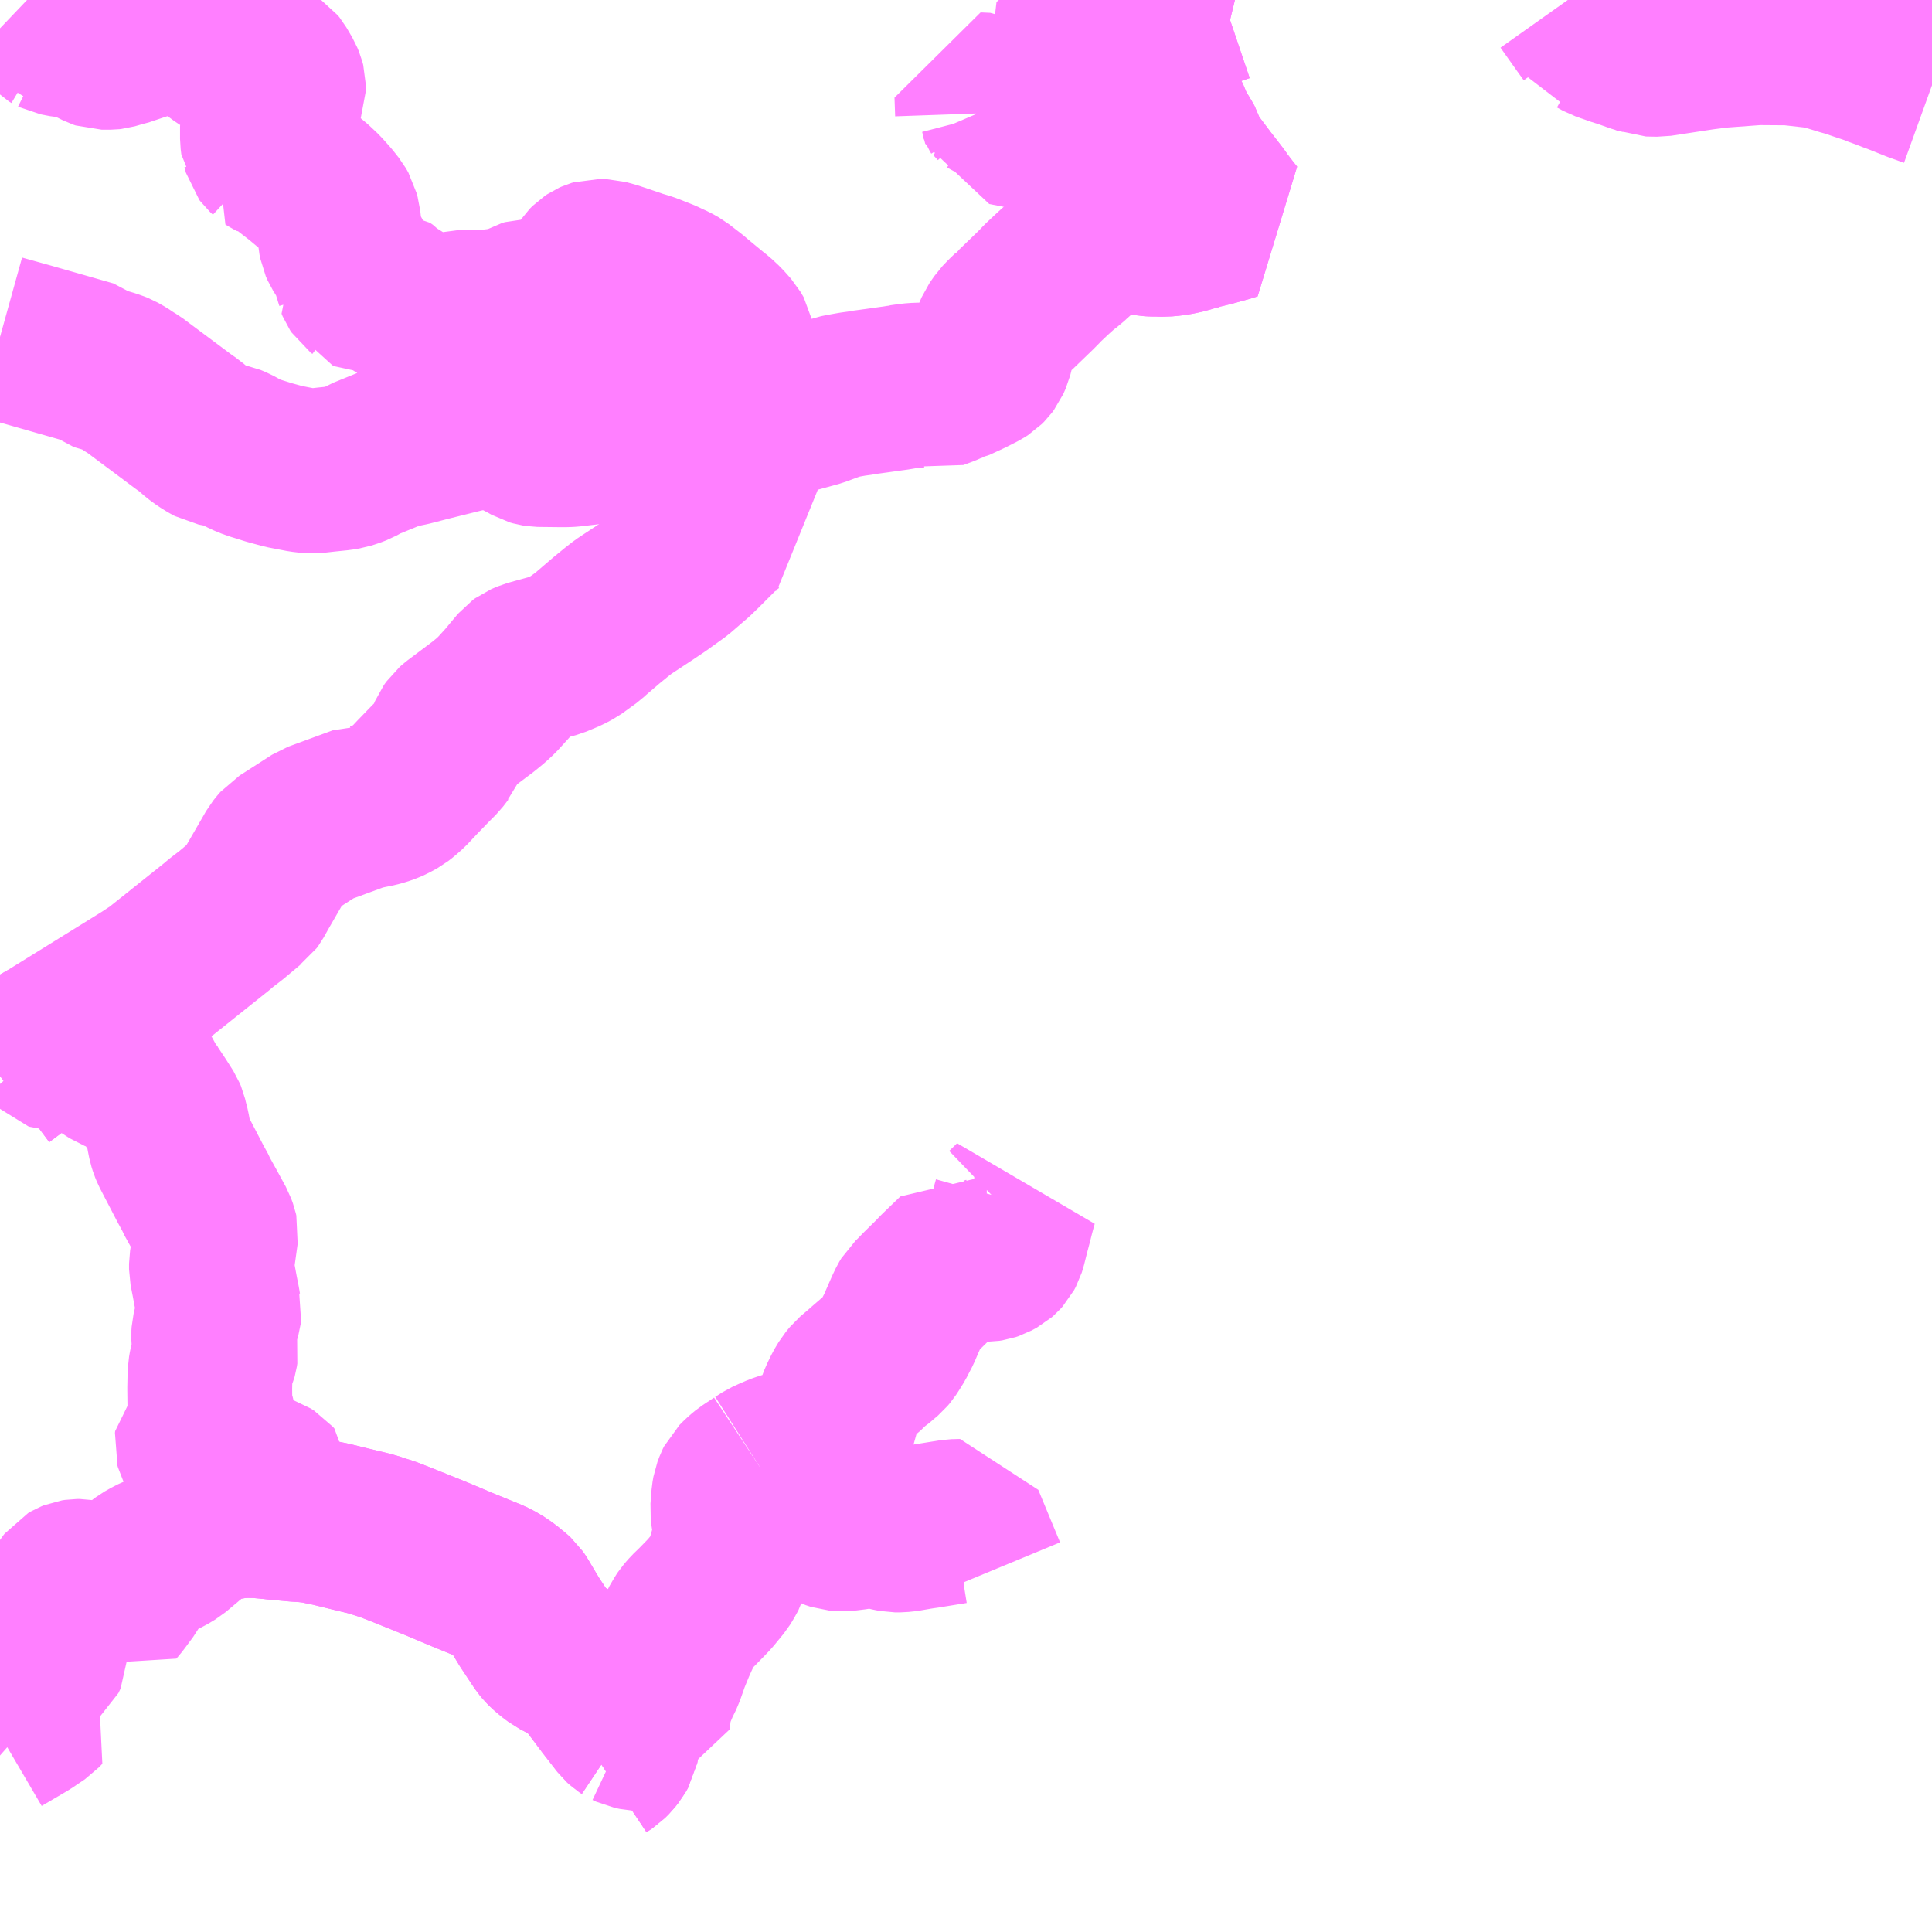<?xml version="1.0" encoding="UTF-8"?>
<svg  xmlns="http://www.w3.org/2000/svg" xmlns:xlink="http://www.w3.org/1999/xlink" xmlns:go="http://purl.org/svgmap/profile" property="N07_001,N07_002,N07_003,N07_004,N07_005,N07_006,N07_007" viewBox="13376.953 -3418.945 8.789 8.789" go:dataArea="13376.953125 -3418.9453125 8.7890625 8.7890625" >
<globalCoordinateSystem srsName="http://purl.org/crs/84" transform="matrix(100.0,0.0,0.0,-100.0,0.0,0.0)" />
<defs>
 <g id="p0" >
  <circle cx="0.0" cy="0.0" r="3" stroke="green" stroke-width="0.75" vector-effect="non-scaling-stroke" />
 </g>
</defs>
<g fill="none" fill-rule="evenodd" stroke="#FF00FF" stroke-width="0.75" opacity="0.5" vector-effect="non-scaling-stroke" stroke-linejoin="bevel" >
<path content="1,琴参バス（株）（旧：琴平参宮電鉄（株））,炭所線3,6.0,0.0,0.0," xlink:title="1" d="M13382.284,-3418.841L13382.307,-3418.854L13382.337,-3418.871L13382.358,-3418.882L13382.366,-3418.886L13382.401,-3418.903L13382.41,-3418.907L13382.447,-3418.921L13382.518,-3418.945"/>
<path content="1,琴参バス（株）（旧：琴平参宮電鉄（株））,炭所線3,6.0,0.0,0.0," xlink:title="1" d="M13381.827,-3418.945L13381.841,-3418.926L13381.866,-3418.891L13381.892,-3418.86L13381.907,-3418.84L13381.932,-3418.807L13381.95,-3418.784L13381.988,-3418.736L13382.024,-3418.695L13382.069,-3418.722L13382.086,-3418.732L13382.103,-3418.74L13382.165,-3418.772L13382.183,-3418.785L13382.212,-3418.802L13382.23,-3418.811L13382.284,-3418.841"/>
<path content="1,琴参バス（株）（旧：琴平参宮電鉄（株））,炭所線3,6.0,0.0,0.0," xlink:title="1" d="M13382.215,-3418.945L13382.216,-3418.944L13382.229,-3418.922L13382.237,-3418.912L13382.265,-3418.868L13382.266,-3418.868L13382.284,-3418.841"/>
<path content="1,琴参バス（株）（旧：琴平参宮電鉄（株））,美合線2,10.5,2.0,2.0," xlink:title="1" d="M13382.284,-3418.841L13382.307,-3418.854L13382.337,-3418.871L13382.358,-3418.882L13382.366,-3418.886L13382.401,-3418.903L13382.41,-3418.907L13382.447,-3418.921L13382.518,-3418.945M13384.085,-3418.945L13384.085,-3418.945L13384.158,-3418.842L13384.189,-3418.799L13384.194,-3418.788L13384.218,-3418.784L13384.245,-3418.769L13384.292,-3418.753L13384.302,-3418.749L13384.346,-3418.735L13384.408,-3418.713L13384.421,-3418.71L13384.448,-3418.699L13384.498,-3418.698L13384.694,-3418.728L13384.772,-3418.738L13384.948,-3418.751L13385.094,-3418.75L13385.236,-3418.734L13385.281,-3418.721L13385.343,-3418.702L13385.359,-3418.698L13385.424,-3418.676L13385.475,-3418.659L13385.482,-3418.656L13385.504,-3418.647L13385.517,-3418.643L13385.563,-3418.625L13385.58,-3418.619L13385.67,-3418.583L13385.742,-3418.557"/>
<path content="1,琴参バス（株）（旧：琴平参宮電鉄（株））,美合線2,10.5,2.0,2.0," xlink:title="1" d="M13381.827,-3418.945L13381.841,-3418.926L13381.866,-3418.891L13381.892,-3418.86L13381.907,-3418.84L13381.932,-3418.807L13381.95,-3418.784L13381.988,-3418.736L13382.024,-3418.695L13382.069,-3418.722L13382.086,-3418.732L13382.103,-3418.74L13382.165,-3418.772L13382.183,-3418.785L13382.212,-3418.802L13382.23,-3418.811L13382.284,-3418.841"/>
<path content="1,琴参バス（株）（旧：琴平参宮電鉄（株））,美合線2,10.5,2.0,2.0," xlink:title="1" d="M13382.215,-3418.945L13382.216,-3418.944L13382.229,-3418.922L13382.237,-3418.912L13382.265,-3418.868L13382.266,-3418.868L13382.284,-3418.841"/>
<path content="1,琴平バス（株）,参拝登山バス,11.3,11.3,11.3," xlink:title="1" d="M13381.95,-3418.784L13381.936,-3418.776L13381.921,-3418.769L13381.897,-3418.757L13381.853,-3418.732L13381.799,-3418.705L13381.772,-3418.687L13381.764,-3418.681L13381.736,-3418.656L13381.772,-3418.604L13381.778,-3418.548L13381.865,-3418.476L13381.84,-3418.467L13381.816,-3418.452L13381.774,-3418.437L13381.725,-3418.388L13381.689,-3418.375L13381.636,-3418.367L13381.602,-3418.37L13381.525,-3418.385L13381.511,-3418.439L13381.505,-3418.449L13381.496,-3418.47L13381.474,-3418.494L13381.441,-3418.512L13381.397,-3418.514L13381.4,-3418.429"/>
<path content="1,琴平バス（株）,参拝登山バス,11.3,11.3,11.3," xlink:title="1" d="M13381.95,-3418.784L13381.988,-3418.736L13382.024,-3418.695L13382.069,-3418.722L13382.086,-3418.732L13382.103,-3418.74L13382.165,-3418.772L13382.183,-3418.785L13382.212,-3418.802L13382.23,-3418.811L13382.284,-3418.841L13382.266,-3418.868L13382.265,-3418.868L13382.237,-3418.912L13382.229,-3418.922L13382.216,-3418.944L13382.215,-3418.945"/>
<path content="1,琴平バス（株）,参拝登山バス,11.3,11.3,11.3," xlink:title="1" d="M13381.827,-3418.945L13381.841,-3418.926L13381.866,-3418.891L13381.892,-3418.86L13381.907,-3418.84L13381.932,-3418.807L13381.95,-3418.784"/>
<path content="1,琴平バス（株）,愛媛・高知シャトル,2.0,2.0,2.0," xlink:title="1" d="M13381.827,-3418.945L13381.841,-3418.926L13381.866,-3418.891L13381.892,-3418.86L13381.907,-3418.84L13381.932,-3418.807L13381.95,-3418.784L13381.988,-3418.736L13382.024,-3418.695L13382.049,-3418.666L13382.085,-3418.628L13382.104,-3418.61L13382.135,-3418.579L13382.197,-3418.5L13382.212,-3418.482L13382.232,-3418.456L13382.257,-3418.424L13382.276,-3418.388L13382.281,-3418.372L13382.29,-3418.353L13382.321,-3418.301L13382.324,-3418.296L13382.333,-3418.28L13382.348,-3418.231L13382.381,-3418.189L13382.436,-3418.116L13382.464,-3418.08L13382.471,-3418.071L13382.494,-3418.041L13382.507,-3418.022L13382.537,-3417.983L13382.56,-3417.954L13382.535,-3417.946L13382.459,-3417.925L13382.445,-3417.922L13382.434,-3417.919L13382.43,-3417.918L13382.413,-3417.914L13382.411,-3417.912L13382.369,-3417.902L13382.345,-3417.894L13382.303,-3417.885L13382.28,-3417.882L13382.249,-3417.879L13382.218,-3417.88L13382.198,-3417.88L13382.179,-3417.881L13382.162,-3417.884L13382.122,-3417.898L13382.103,-3417.901L13382.074,-3417.9L13382.05,-3417.896L13381.981,-3417.88L13381.947,-3417.87L13381.932,-3417.862L13381.915,-3417.852L13381.904,-3417.843L13381.833,-3417.779"/>
<path content="3,三豊市,山本線,5.5,5.5,5.5," xlink:title="3" d="M13376.953,-3414.05L13377.11,-3414.167L13377.127,-3414.179L13377.174,-3414.206L13377.618,-3414.481L13377.674,-3414.518L13377.927,-3414.72L13377.942,-3414.732L13377.957,-3414.745L13378.005,-3414.782L13378.079,-3414.844L13378.09,-3414.852L13378.098,-3414.863L13378.122,-3414.906L13378.204,-3415.048L13378.216,-3415.069L13378.228,-3415.084L13378.24,-3415.098L13378.253,-3415.106L13378.393,-3415.196L13378.597,-3415.271L13378.609,-3415.276L13378.62,-3415.275L13378.669,-3415.285L13378.693,-3415.292L13378.713,-3415.299L13378.733,-3415.308L13378.762,-3415.324L13378.78,-3415.338L13378.805,-3415.36L13378.852,-3415.41L13378.912,-3415.472L13378.944,-3415.504L13378.967,-3415.534L13378.965,-3415.538L13378.984,-3415.56L13378.992,-3415.58L13379.005,-3415.611L13379.017,-3415.628L13379.032,-3415.641L13379.152,-3415.731L13379.186,-3415.759L13379.213,-3415.784L13379.263,-3415.839L13379.287,-3415.868L13379.324,-3415.912L13379.335,-3415.92L13379.363,-3415.932L13379.476,-3415.963L13379.531,-3415.986L13379.563,-3416.003L13379.57,-3416.008L13379.628,-3416.05L13379.642,-3416.063L13379.712,-3416.123L13379.756,-3416.159L13379.788,-3416.184L13379.806,-3416.196L13379.903,-3416.26L13379.952,-3416.293L13380.03,-3416.349L13380.088,-3416.399L13380.109,-3416.417L13380.142,-3416.449L13380.151,-3416.458L13380.189,-3416.496L13380.217,-3416.524L13380.231,-3416.537L13380.256,-3416.558L13380.272,-3416.57L13380.303,-3416.587L13380.326,-3416.598L13380.309,-3416.644L13380.297,-3416.671L13380.284,-3416.703L13380.275,-3416.735L13380.253,-3416.83L13380.228,-3416.935L13380.223,-3416.962L13380.221,-3416.976L13380.254,-3417.028L13380.281,-3417.07L13380.337,-3417.061L13380.352,-3417.059L13380.424,-3417.057L13380.442,-3417.057L13380.463,-3417.057L13380.509,-3417.066L13380.539,-3417.07L13380.571,-3417.078L13380.67,-3417.105L13380.694,-3417.114L13380.762,-3417.139L13380.787,-3417.144L13380.832,-3417.152L13380.869,-3417.157L13380.877,-3417.159L13380.914,-3417.164L13380.928,-3417.166L13380.936,-3417.167L13381.014,-3417.178L13381.023,-3417.179L13381.053,-3417.184L13381.056,-3417.185L13381.099,-3417.191L13381.126,-3417.193L13381.157,-3417.193L13381.178,-3417.189L13381.205,-3417.181L13381.248,-3417.197L13381.275,-3417.209L13381.287,-3417.213L13381.292,-3417.215L13381.297,-3417.216L13381.364,-3417.247L13381.413,-3417.272L13381.427,-3417.281L13381.438,-3417.292L13381.447,-3417.304L13381.458,-3417.329L13381.468,-3417.369L13381.474,-3417.404L13381.477,-3417.414L13381.49,-3417.444L13381.512,-3417.476L13381.533,-3417.498L13381.561,-3417.525L13381.564,-3417.529L13381.575,-3417.538L13381.659,-3417.619L13381.681,-3417.641L13381.697,-3417.658L13381.745,-3417.703L13381.784,-3417.738L13381.81,-3417.757L13381.833,-3417.779L13381.904,-3417.843L13381.915,-3417.852L13381.932,-3417.862L13381.947,-3417.87L13381.981,-3417.88L13382.05,-3417.896L13382.074,-3417.9L13382.103,-3417.901L13382.122,-3417.898L13382.162,-3417.884L13382.179,-3417.881L13382.198,-3417.88L13382.218,-3417.88L13382.249,-3417.879L13382.28,-3417.882L13382.303,-3417.885L13382.345,-3417.894L13382.369,-3417.902L13382.411,-3417.912L13382.413,-3417.914L13382.43,-3417.918L13382.434,-3417.919L13382.445,-3417.922L13382.459,-3417.925L13382.535,-3417.946L13382.56,-3417.954L13382.537,-3417.983L13382.507,-3418.022L13382.494,-3418.041L13382.471,-3418.071L13382.464,-3418.08L13382.436,-3418.116L13382.381,-3418.189L13382.348,-3418.231L13382.333,-3418.28L13382.324,-3418.296L13382.321,-3418.301L13382.29,-3418.353L13382.281,-3418.372L13382.276,-3418.388L13382.257,-3418.424L13382.232,-3418.456L13382.212,-3418.482L13382.197,-3418.5L13382.135,-3418.579L13382.104,-3418.61L13382.085,-3418.628L13382.049,-3418.666L13382.024,-3418.695"/>
<path content="3,三豊市,山本線,5.5,5.5,5.5," xlink:title="3" d="M13382.024,-3418.695L13381.988,-3418.736L13381.95,-3418.784"/>
<path content="3,三豊市,山本線,5.5,5.5,5.5," xlink:title="3" d="M13381.95,-3418.784L13381.936,-3418.776"/>
<path content="3,三豊市,山本線,5.5,5.5,5.5," xlink:title="3" d="M13381.95,-3418.784L13381.907,-3418.84L13381.892,-3418.86L13381.866,-3418.891L13381.841,-3418.926L13381.827,-3418.945"/>
<path content="3,三豊市,山本線,5.5,5.5,5.5," xlink:title="3" d="M13382.215,-3418.945L13382.216,-3418.944L13382.229,-3418.922L13382.237,-3418.912L13382.265,-3418.868L13382.266,-3418.868L13382.284,-3418.841L13382.23,-3418.811L13382.212,-3418.802L13382.183,-3418.785L13382.165,-3418.772L13382.103,-3418.74L13382.086,-3418.732L13382.069,-3418.722L13382.024,-3418.695"/>
<path content="3,三豊市,財田観音寺線,8.0,8.0,8.0," xlink:title="3" d="M13379.808,-3411.096L13379.79,-3411.085L13379.77,-3411.063L13379.757,-3410.997L13379.745,-3410.976L13379.73,-3410.957L13379.713,-3410.94L13379.686,-3410.922"/>
<path content="3,三豊市,財田観音寺線,8.0,8.0,8.0," xlink:title="3" d="M13379.808,-3411.096L13379.825,-3411.088L13379.849,-3411.083L13379.9,-3411.08L13379.9,-3411.118L13379.901,-3411.127L13379.904,-3411.159L13379.91,-3411.193L13379.917,-3411.219L13379.925,-3411.244L13379.944,-3411.289L13379.965,-3411.332L13379.99,-3411.403L13380.015,-3411.464L13380.031,-3411.5L13380.042,-3411.523L13380.049,-3411.54L13380.07,-3411.576L13380.076,-3411.585L13380.095,-3411.607L13380.123,-3411.634L13380.164,-3411.676L13380.183,-3411.696L13380.215,-3411.735L13380.228,-3411.751L13380.238,-3411.767L13380.257,-3411.801L13380.295,-3411.935L13380.299,-3411.954L13380.301,-3411.978L13380.299,-3411.997L13380.289,-3412.049L13380.286,-3412.076L13380.291,-3412.14L13380.295,-3412.163L13380.304,-3412.187L13380.309,-3412.197L13380.324,-3412.212L13380.338,-3412.225L13380.355,-3412.239L13380.408,-3412.274"/>
<path content="3,三豊市,財田観音寺線,8.0,8.0,8.0," xlink:title="3" d="M13376.953,-3411.053L13377.069,-3411.121L13377.13,-3411.162L13377.145,-3411.178L13377.137,-3411.185L13377.066,-3411.246L13377.014,-3411.291L13377.153,-3411.404L13377.163,-3411.425L13377.163,-3411.45L13377.143,-3411.471L13377.14,-3411.493L13377.161,-3411.52L13377.191,-3411.569L13377.206,-3411.594L13377.207,-3411.595L13377.219,-3411.617L13377.232,-3411.65L13377.246,-3411.696L13377.254,-3411.715L13377.263,-3411.729L13377.27,-3411.738L13377.282,-3411.745L13377.292,-3411.749L13377.305,-3411.751L13377.315,-3411.751L13377.326,-3411.749L13377.341,-3411.744L13377.363,-3411.732L13377.402,-3411.704L13377.467,-3411.656L13377.475,-3411.649L13377.483,-3411.658L13377.496,-3411.675L13377.53,-3411.721L13377.543,-3411.744L13377.58,-3411.801L13377.588,-3411.812L13377.595,-3411.82L13377.606,-3411.828L13377.614,-3411.834L13377.644,-3411.851L13377.673,-3411.864L13377.704,-3411.878L13377.739,-3411.899L13377.795,-3411.946L13377.808,-3411.958L13377.837,-3411.982L13377.858,-3411.996L13377.893,-3412.016L13377.911,-3412.023L13377.946,-3412.034L13377.983,-3412.041L13378.019,-3412.047L13378.065,-3412.051L13378.132,-3412.05L13378.148,-3412.048L13378.181,-3412.045L13378.208,-3412.042L13378.24,-3412.039L13378.306,-3412.033L13378.34,-3412.031L13378.368,-3412.028L13378.398,-3412.024L13378.428,-3412.017L13378.454,-3412.012L13378.548,-3411.989L13378.627,-3411.97L13378.656,-3411.962L13378.689,-3411.951L13378.715,-3411.943L13378.797,-3411.911L13378.818,-3411.902L13378.824,-3411.9L13378.938,-3411.854L13379.059,-3411.803L13379.184,-3411.752L13379.217,-3411.735L13379.251,-3411.712L13379.285,-3411.684L13379.296,-3411.674L13379.305,-3411.661L13379.343,-3411.597L13379.363,-3411.564L13379.41,-3411.493L13379.424,-3411.472L13379.434,-3411.46L13379.446,-3411.448L13379.462,-3411.434L13379.491,-3411.412L13379.518,-3411.398L13379.546,-3411.382L13379.556,-3411.376L13379.566,-3411.371L13379.584,-3411.357L13379.611,-3411.335L13379.625,-3411.32L13379.639,-3411.305L13379.656,-3411.283L13379.719,-3411.199L13379.785,-3411.114L13379.796,-3411.104L13379.808,-3411.096"/>
<path content="3,三豊市,財田観音寺線,8.0,8.0,8.0," xlink:title="3" d="M13380.408,-3412.274L13380.459,-3412.267L13380.56,-3412.253L13380.58,-3412.248L13380.594,-3412.24L13380.603,-3412.23L13380.609,-3412.216L13380.611,-3412.191L13380.616,-3412.173L13380.622,-3412.161L13380.634,-3412.145L13380.65,-3412.12L13380.659,-3412.099L13380.663,-3412.085L13380.665,-3412.074L13380.666,-3412.052L13380.674,-3412.04L13380.687,-3412.027L13380.703,-3412.017L13380.716,-3412.009L13380.736,-3411.999L13380.76,-3411.991L13380.773,-3411.99L13380.803,-3411.991L13380.843,-3411.996L13380.88,-3412.003L13380.888,-3412.005L13380.901,-3412.007L13380.915,-3412.008L13380.929,-3412.007L13381.004,-3411.989L13381.025,-3411.985L13381.047,-3411.985L13381.075,-3411.988L13381.127,-3411.997L13381.146,-3412L13381.161,-3412.002L13381.291,-3412.023L13381.33,-3412.024L13381.429,-3411.785"/>
<path content="3,三豊市,財田観音寺線,8.0,8.0,8.0," xlink:title="3" d="M13380.408,-3412.274L13380.441,-3412.295L13380.467,-3412.307L13380.497,-3412.32L13380.526,-3412.33L13380.556,-3412.338L13380.602,-3412.344L13380.628,-3412.347L13380.645,-3412.351L13380.654,-3412.353L13380.667,-3412.358L13380.687,-3412.37L13380.69,-3412.37L13380.716,-3412.4L13380.731,-3412.422L13380.735,-3412.431L13380.747,-3412.472L13380.765,-3412.536L13380.773,-3412.561L13380.784,-3412.586L13380.799,-3412.617L13380.817,-3412.647L13380.836,-3412.67L13380.897,-3412.722L13380.915,-3412.742L13380.936,-3412.756L13380.95,-3412.768L13380.977,-3412.791L13380.988,-3412.804L13381.001,-3412.824L13381.017,-3412.85L13381.034,-3412.883L13381.042,-3412.898L13381.053,-3412.924L13381.081,-3412.988L13381.093,-3413.013L13381.102,-3413.028L13381.118,-3413.043L13381.148,-3413.074L13381.199,-3413.124L13381.228,-3413.154L13381.309,-3413.232L13381.338,-3413.223L13381.352,-3413.22L13381.366,-3413.217L13381.385,-3413.216L13381.415,-3413.216L13381.442,-3413.216L13381.455,-3413.218L13381.467,-3413.222L13381.491,-3413.235L13381.499,-3413.242L13381.508,-3413.252L13381.516,-3413.267L13381.521,-3413.283L13381.534,-3413.335L13381.548,-3413.388L13381.556,-3413.42L13381.565,-3413.454L13381.572,-3413.479L13381.557,-3413.464L13381.531,-3413.439"/>
<path content="3,三豊市,財田高瀬線,4.0,4.0,4.0," xlink:title="3" d="M13378.181,-3412.045L13378.208,-3412.042L13378.24,-3412.039L13378.306,-3412.033L13378.34,-3412.031L13378.368,-3412.028L13378.398,-3412.024L13378.428,-3412.017L13378.454,-3412.012L13378.548,-3411.989L13378.627,-3411.97L13378.656,-3411.962L13378.689,-3411.951L13378.715,-3411.943L13378.797,-3411.911L13378.818,-3411.902L13378.824,-3411.9L13378.938,-3411.854L13379.059,-3411.803L13379.184,-3411.752L13379.217,-3411.735L13379.251,-3411.712L13379.285,-3411.684L13379.296,-3411.674L13379.305,-3411.661L13379.343,-3411.597L13379.363,-3411.564L13379.41,-3411.493L13379.424,-3411.472L13379.434,-3411.46L13379.446,-3411.448L13379.462,-3411.434L13379.491,-3411.412L13379.518,-3411.398L13379.546,-3411.382L13379.556,-3411.376L13379.566,-3411.371L13379.584,-3411.357L13379.611,-3411.335L13379.625,-3411.32L13379.639,-3411.305L13379.656,-3411.283L13379.719,-3411.199L13379.785,-3411.114L13379.796,-3411.104L13379.808,-3411.096L13379.79,-3411.085L13379.77,-3411.063L13379.757,-3410.997L13379.745,-3410.976L13379.73,-3410.957L13379.713,-3410.94L13379.686,-3410.922"/>
<path content="3,三豊市,財田高瀬線,4.0,4.0,4.0," xlink:title="3" d="M13378.181,-3412.045L13378.148,-3412.048L13378.132,-3412.05L13378.065,-3412.051L13378.019,-3412.047L13377.983,-3412.041L13377.946,-3412.034L13377.911,-3412.023L13377.893,-3412.016L13377.858,-3411.996L13377.837,-3411.982L13377.808,-3411.958L13377.795,-3411.946"/>
<path content="3,三豊市,財田高瀬線,4.0,4.0,4.0," xlink:title="3" d="M13376.953,-3414.05L13377.11,-3414.167L13377.127,-3414.179L13377.174,-3414.206L13377.194,-3414.183L13377.2,-3414.177L13377.206,-3414.175L13377.276,-3414.172L13377.325,-3414.168L13377.345,-3414.166L13377.36,-3414.162L13377.368,-3414.158L13377.425,-3414.113L13377.473,-3414.082L13377.486,-3414.077L13377.544,-3414.063L13377.584,-3414.053L13377.591,-3414.049L13377.599,-3414.039L13377.604,-3414.024L13377.616,-3413.999L13377.621,-3413.99L13377.665,-3413.924L13377.698,-3413.872L13377.703,-3413.86L13377.709,-3413.835L13377.712,-3413.825L13377.718,-3413.797L13377.72,-3413.784L13377.727,-3413.749L13377.733,-3413.73L13377.74,-3413.713L13377.819,-3413.561L13377.843,-3413.517L13377.847,-3413.507L13377.883,-3413.442L13377.901,-3413.409L13377.92,-3413.374L13377.925,-3413.365L13377.933,-3413.343L13377.935,-3413.334L13377.934,-3413.326L13377.921,-3413.233L13377.915,-3413.196L13377.915,-3413.171L13377.925,-3413.12L13377.935,-3413.066L13377.943,-3413.026L13377.948,-3412.997L13377.951,-3412.986L13377.949,-3412.971L13377.934,-3412.918L13377.926,-3412.884L13377.925,-3412.869L13377.926,-3412.852L13377.935,-3412.799L13377.933,-3412.786L13377.931,-3412.779L13377.916,-3412.742L13377.913,-3412.729L13377.91,-3412.711L13377.908,-3412.676L13377.907,-3412.628L13377.908,-3412.538L13377.911,-3412.525L13377.92,-3412.502L13377.923,-3412.49L13377.924,-3412.47L13377.92,-3412.452L13377.912,-3412.437L13377.897,-3412.417L13377.883,-3412.406L13377.868,-3412.399L13377.855,-3412.394L13377.849,-3412.388L13377.848,-3412.38L13377.85,-3412.373L13377.854,-3412.365L13377.864,-3412.358L13377.882,-3412.35L13377.932,-3412.327L13377.947,-3412.321L13378.05,-3412.272L13378.086,-3412.257L13378.121,-3412.236L13378.167,-3412.22L13378.183,-3412.21L13378.189,-3412.203L13378.189,-3412.143L13378.186,-3412.105L13378.181,-3412.045"/>
<path content="3,三豊市,高瀬線,1.5,0.5,0.0," xlink:title="3" d="M13376.953,-3417.412L13377.079,-3417.377L13377.366,-3417.295L13377.395,-3417.271L13377.456,-3417.253L13377.481,-3417.244L13377.486,-3417.242L13377.514,-3417.226L13377.544,-3417.206L13377.561,-3417.196L13377.593,-3417.172L13377.711,-3417.084L13377.794,-3417.022L13377.815,-3417.008L13377.855,-3416.973L13377.881,-3416.954L13377.905,-3416.939L13377.927,-3416.927L13377.948,-3416.923L13377.964,-3416.922L13377.994,-3416.916L13378.018,-3416.906L13378.056,-3416.885L13378.086,-3416.871L13378.117,-3416.86L13378.178,-3416.841L13378.244,-3416.823L13378.327,-3416.807L13378.361,-3416.803L13378.385,-3416.803L13378.438,-3416.809L13378.497,-3416.815L13378.527,-3416.82L13378.555,-3416.829L13378.576,-3416.837L13378.594,-3416.847L13378.609,-3416.856L13378.629,-3416.864L13378.727,-3416.904L13378.754,-3416.914L13378.817,-3416.927L13378.906,-3416.95L13379.059,-3416.988L13379.092,-3416.995L13379.125,-3417.003L13379.139,-3417.006L13379.155,-3417.008L13379.173,-3417.008L13379.179,-3417.008L13379.189,-3417.008L13379.201,-3417.006L13379.221,-3417L13379.225,-3417L13379.289,-3416.975L13379.354,-3416.941L13379.361,-3416.937L13379.375,-3416.929L13379.389,-3416.925L13379.402,-3416.923L13379.488,-3416.922L13379.532,-3416.922L13379.55,-3416.923L13379.645,-3416.934L13379.693,-3416.939L13379.726,-3416.943L13379.755,-3416.949L13379.784,-3416.959L13379.799,-3416.967L13379.813,-3416.975L13379.84,-3416.995L13379.885,-3417.026L13379.9,-3417.033L13379.919,-3417.038L13379.938,-3417.042L13379.94,-3417.043L13379.989,-3417.048L13380.044,-3417.048L13380.07,-3417.045L13380.095,-3417.042L13380.149,-3417.042L13380.191,-3417.048L13380.207,-3417.051L13380.242,-3417.058L13380.269,-3417.065L13380.281,-3417.07L13380.288,-3417.256L13380.289,-3417.327L13380.287,-3417.393L13380.285,-3417.404L13380.271,-3417.428L13380.239,-3417.464L13380.209,-3417.492L13380.196,-3417.502L13380.151,-3417.539L13380.11,-3417.573L13380.101,-3417.581L13380.091,-3417.589L13380.052,-3417.619L13380.038,-3417.63L13380.013,-3417.644L13379.991,-3417.654L13379.968,-3417.665L13379.935,-3417.678L13379.915,-3417.686L13379.891,-3417.695L13379.871,-3417.701L13379.85,-3417.707L13379.84,-3417.711L13379.742,-3417.744L13379.702,-3417.755L13379.669,-3417.756L13379.659,-3417.753L13379.65,-3417.749L13379.641,-3417.743L13379.628,-3417.73L13379.616,-3417.712L13379.608,-3417.692L13379.597,-3417.66L13379.589,-3417.636L13379.582,-3417.625L13379.57,-3417.609L13379.543,-3417.585L13379.536,-3417.582L13379.511,-3417.57L13379.492,-3417.566L13379.454,-3417.565L13379.433,-3417.568L13379.41,-3417.573L13379.396,-3417.576L13379.36,-3417.576L13379.347,-3417.572L13379.315,-3417.554L13379.296,-3417.546L13379.238,-3417.532L13379.201,-3417.529L13379.195,-3417.528L13379.161,-3417.525L13379.052,-3417.525L13379.037,-3417.521L13379.016,-3417.512L13378.993,-3417.505L13378.976,-3417.502L13378.953,-3417.501L13378.932,-3417.504L13378.898,-3417.512L13378.868,-3417.521L13378.847,-3417.528L13378.81,-3417.546L13378.787,-3417.56L13378.739,-3417.59L13378.72,-3417.602L13378.709,-3417.614L13378.696,-3417.623L13378.613,-3417.628L13378.6,-3417.633L13378.599,-3417.635L13378.591,-3417.641L13378.585,-3417.65L13378.58,-3417.662L13378.582,-3417.664L13378.569,-3417.706L13378.559,-3417.739L13378.543,-3417.774L13378.513,-3417.822L13378.505,-3417.84L13378.502,-3417.856L13378.5,-3417.879L13378.499,-3417.882L13378.495,-3417.918L13378.492,-3417.947L13378.49,-3417.954L13378.485,-3417.974L13378.473,-3417.995L13378.446,-3418.029L13378.412,-3418.067L13378.378,-3418.099L13378.323,-3418.145L13378.243,-3418.207L13378.223,-3418.219L13378.207,-3418.226L13378.205,-3418.226L13378.188,-3418.235L13378.175,-3418.243L13378.176,-3418.244L13378.163,-3418.256L13378.16,-3418.26L13378.153,-3418.285L13378.15,-3418.289L13378.147,-3418.313L13378.147,-3418.37L13378.15,-3418.39L13378.156,-3418.413L13378.165,-3418.434L13378.183,-3418.456L13378.23,-3418.509L13378.236,-3418.517L13378.243,-3418.535L13378.243,-3418.553L13378.239,-3418.568L13378.232,-3418.585L13378.205,-3418.631L13378.197,-3418.641L13378.191,-3418.645L13378.178,-3418.651L13378.158,-3418.656L13378.142,-3418.658L13378.105,-3418.657L13378.087,-3418.656L13378.079,-3418.656L13378.051,-3418.662L13378.012,-3418.675L13377.982,-3418.688L13377.967,-3418.697L13377.917,-3418.734L13377.907,-3418.742L13377.889,-3418.755L13377.832,-3418.793L13377.814,-3418.8L13377.788,-3418.805L13377.755,-3418.806L13377.742,-3418.805L13377.706,-3418.801L13377.681,-3418.797L13377.598,-3418.773L13377.538,-3418.753L13377.509,-3418.743L13377.498,-3418.741L13377.463,-3418.731L13377.454,-3418.73L13377.416,-3418.73L13377.407,-3418.733L13377.381,-3418.746L13377.327,-3418.772L13377.304,-3418.78L13377.289,-3418.782L13377.251,-3418.785L13377.209,-3418.793L13377.203,-3418.796L13377.199,-3418.796L13377.198,-3418.798L13377.188,-3418.804L13377.178,-3418.814L13377.167,-3418.833L13377.161,-3418.847L13377.159,-3418.849L13377.15,-3418.867L13377.128,-3418.894L13377.12,-3418.903L13377.076,-3418.945"/>
</g>
</svg>

